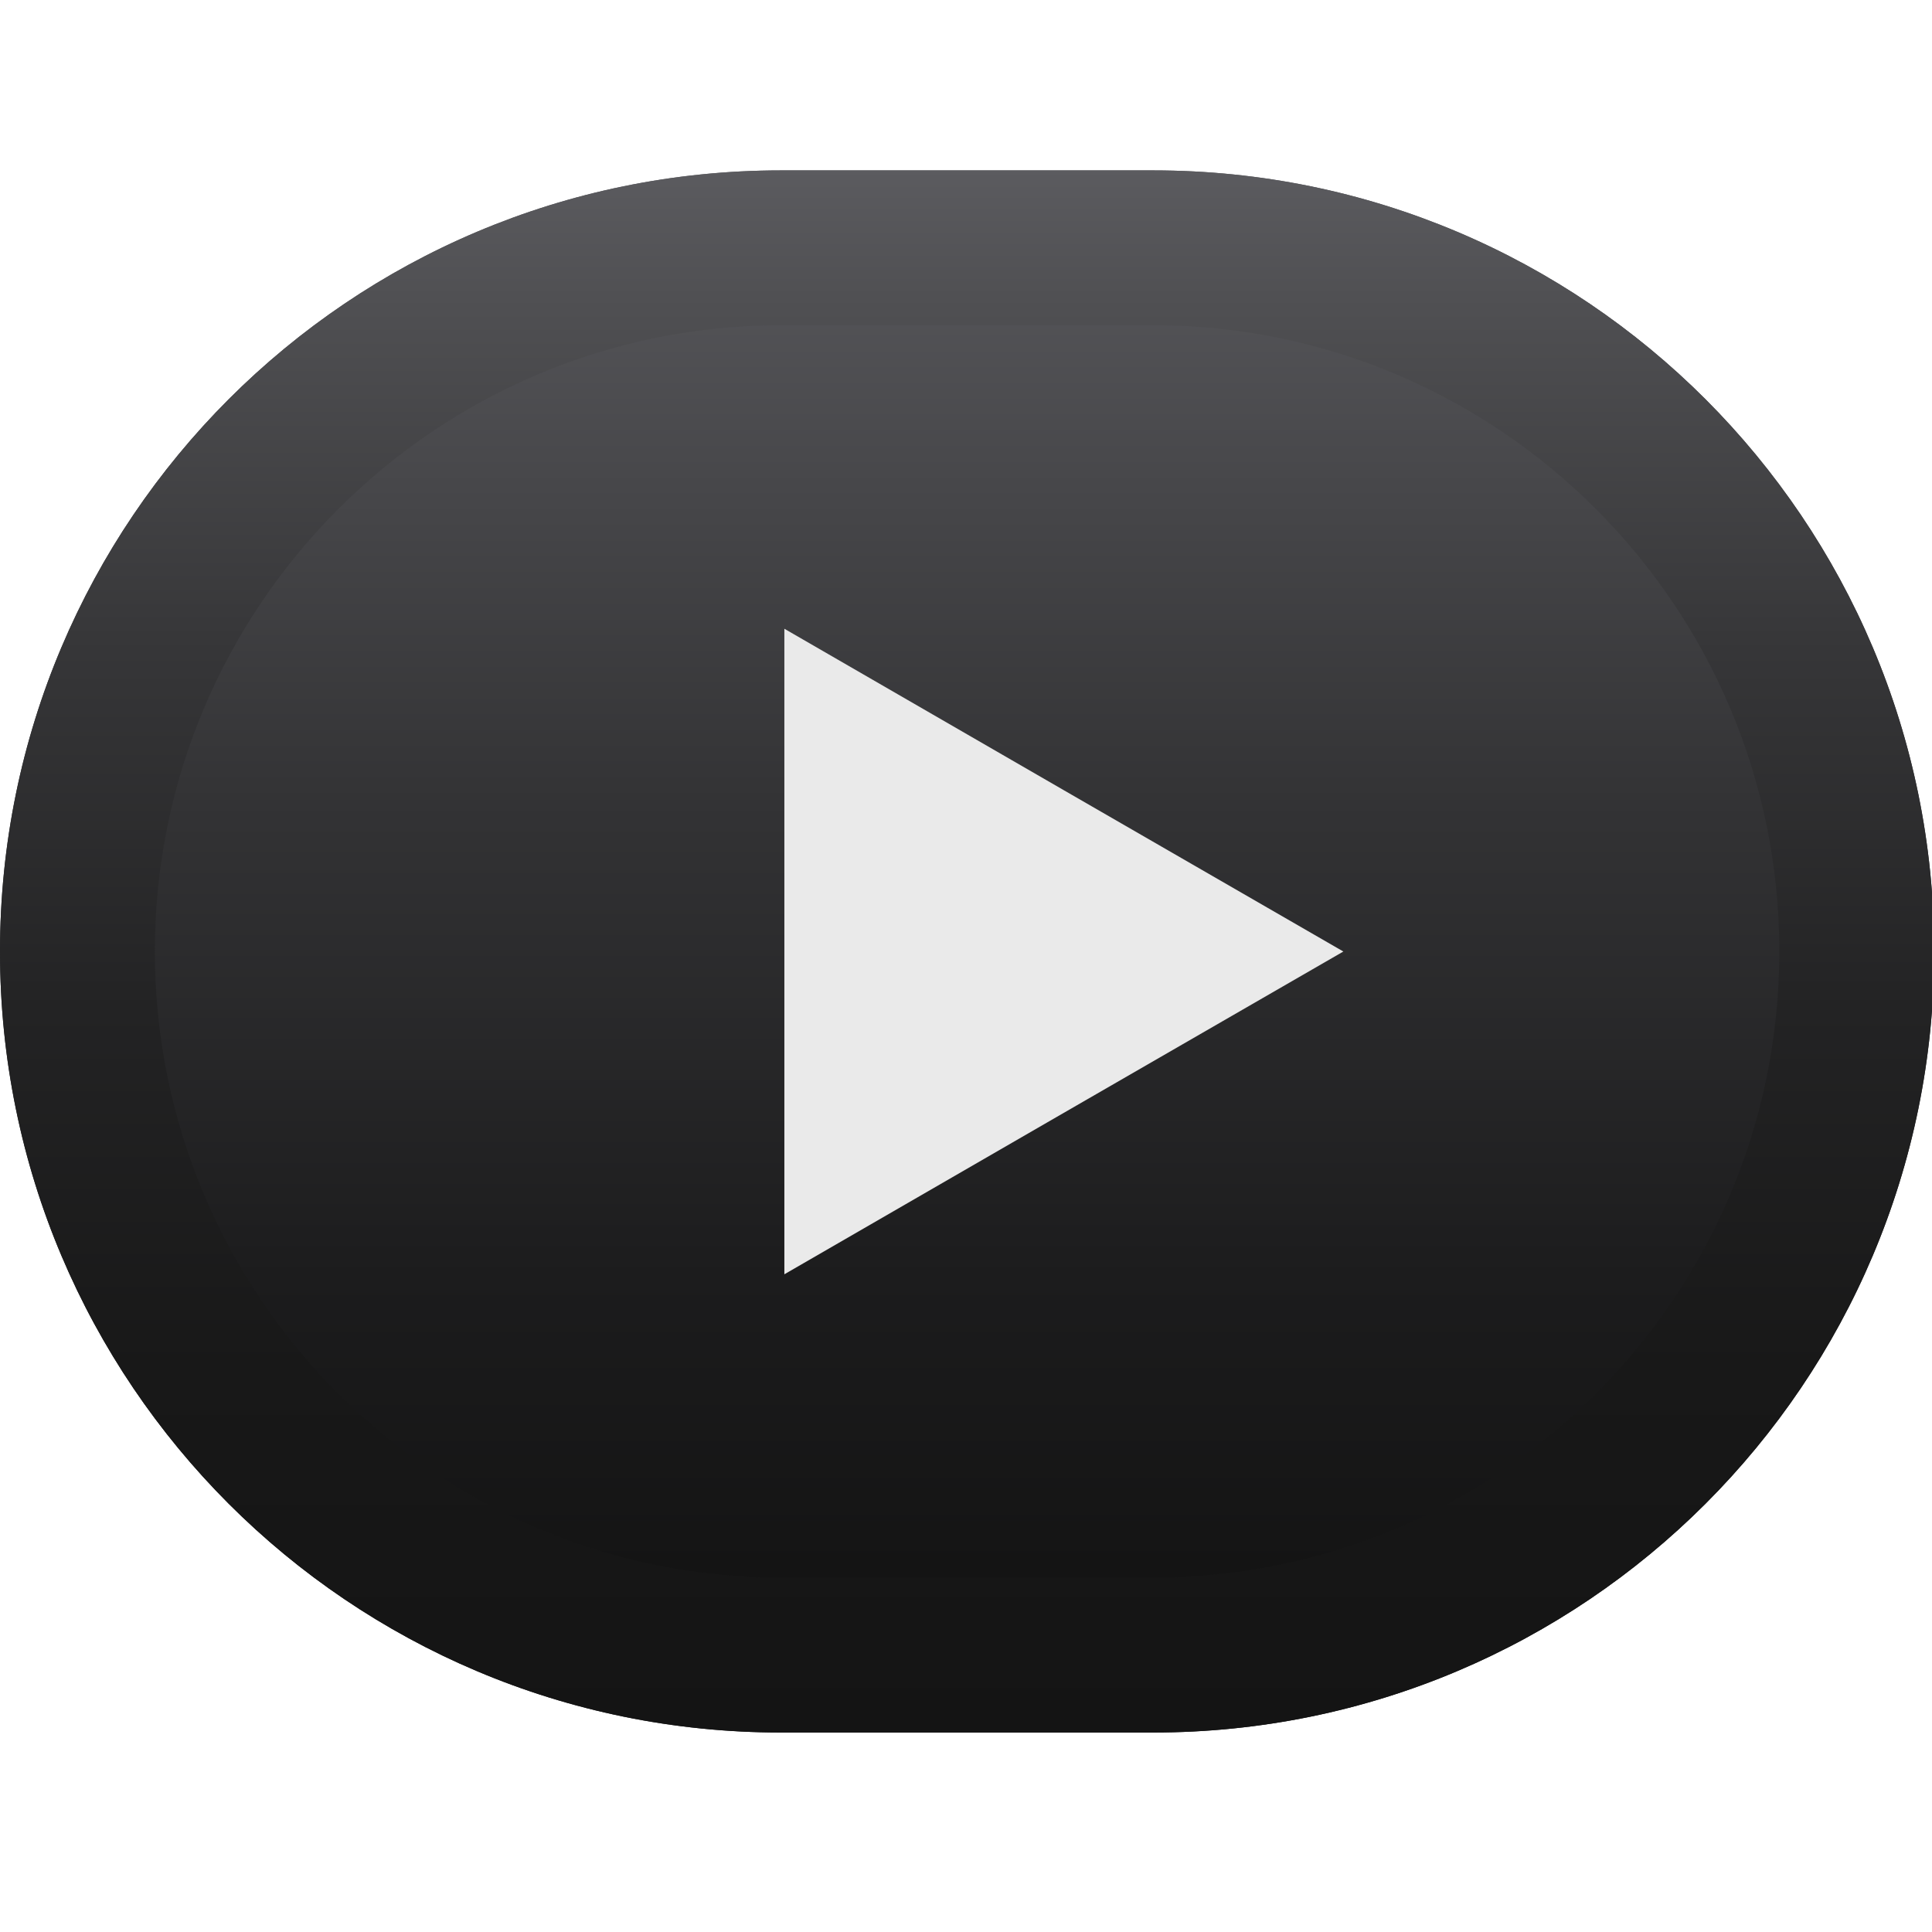 <?xml version="1.0" encoding="UTF-8" standalone="no"?>
<!-- Generator: Adobe Illustrator 16.0.0, SVG Export Plug-In . SVG Version: 6.00 Build 0)  -->

<svg
   version="1.1"
   id="Capa_1"
   x="0px"
   y="0px"
   width="128"
   height="128"
   viewBox="0 0 128 128"
   enable-background="new 0 0 14.951 12.075"
   xml:space="preserve"
   sodipodi:docname="Xbox_360_Start_button.svg"
   inkscape:version="1.1 (c68e22c387, 2021-05-23)"
   xmlns:inkscape="http://www.inkscape.org/namespaces/inkscape"
   xmlns:sodipodi="http://sodipodi.sourceforge.net/DTD/sodipodi-0.dtd"
   xmlns="http://www.w3.org/2000/svg"
   xmlns:svg="http://www.w3.org/2000/svg"><defs
   id="defs41" /><sodipodi:namedview
   id="namedview39"
   pagecolor="#ffffff"
   bordercolor="#666666"
   borderopacity="1.0"
   inkscape:pageshadow="2"
   inkscape:pageopacity="0.0"
   inkscape:pagecheckerboard="0"
   showgrid="false"
   width="128px"
   inkscape:zoom="3.8975156"
   inkscape:cx="-39.127489"
   inkscape:cy="36.946613"
   inkscape:window-width="2560"
   inkscape:window-height="1366"
   inkscape:window-x="0"
   inkscape:window-y="24"
   inkscape:window-maximized="1"
   inkscape:current-layer="Capa_1" />
<g
   id="g36"
   transform="matrix(8.571,0,0,8.571,0,11.289)">
	<g
   id="g30">
		<linearGradient
   id="SVGID_1_"
   gradientUnits="userSpaceOnUse"
   x1="7.476"
   y1="0"
   x2="7.476"
   y2="10.807">
			<stop
   offset="0"
   style="stop-color:#5B5B5F"
   id="stop2" />
			<stop
   offset="0.023"
   style="stop-color:#59595D"
   id="stop4" />
			<stop
   offset="0.451"
   style="stop-color:#333335"
   id="stop6" />
			<stop
   offset="0.791"
   style="stop-color:#1C1C1D"
   id="stop8" />
			<stop
   offset="1"
   style="stop-color:#141414"
   id="stop10" />
		</linearGradient>
		<path
   fill="url(#SVGID_1_)"
   d="m 14.951,6.038 c 0,3.334 -2.702,6.037 -6.037,6.037 H 6.037 C 2.702,12.075 0,9.372 0,6.038 v 0 C 0,2.704 2.702,0 6.037,0 h 2.877 c 3.335,0 6.037,2.704 6.037,6.038 z"
   id="path13"
   style="fill:url(#SVGID_1_)" />
		<linearGradient
   id="SVGID_2_"
   gradientUnits="userSpaceOnUse"
   x1="7.476"
   y1="0"
   x2="7.476"
   y2="12.075">
			<stop
   offset="0"
   style="stop-color:#5B5B5F"
   id="stop15" />
			<stop
   offset="0.081"
   style="stop-color:#505053"
   id="stop17" />
			<stop
   offset="0.308"
   style="stop-color:#363638"
   id="stop19" />
			<stop
   offset="0.537"
   style="stop-color:#232324"
   id="stop21" />
			<stop
   offset="0.767"
   style="stop-color:#181818"
   id="stop23" />
			<stop
   offset="1"
   style="stop-color:#141414"
   id="stop25" />
		</linearGradient>
		<path
   fill="url(#SVGID_2_)"
   d="m 8.914,1.197 c 2.669,0 4.84,2.171 4.84,4.84 0,2.669 -2.171,4.84 -4.84,4.84 H 6.037 c -2.669,0 -4.84,-2.171 -4.84,-4.84 0,-2.669 2.171,-4.84 4.84,-4.84 H 8.914 M 8.914,0 H 6.037 C 2.702,0 0,2.704 0,6.038 c 0,3.334 2.702,6.037 6.037,6.037 h 2.877 c 3.335,0 6.037,-2.703 6.037,-6.037 C 14.951,2.704 12.249,0 8.914,0 Z"
   id="path28"
   style="fill:url(#SVGID_2_)" />
	</g>
	<g
   id="g34">
		<polygon
   fill="#eaeaea"
   points="6.063,8.533 6.063,6.038 6.063,3.543 8.223,4.791 10.384,6.038 8.223,7.285 "
   id="polygon32" />
	</g>
</g>
</svg>
